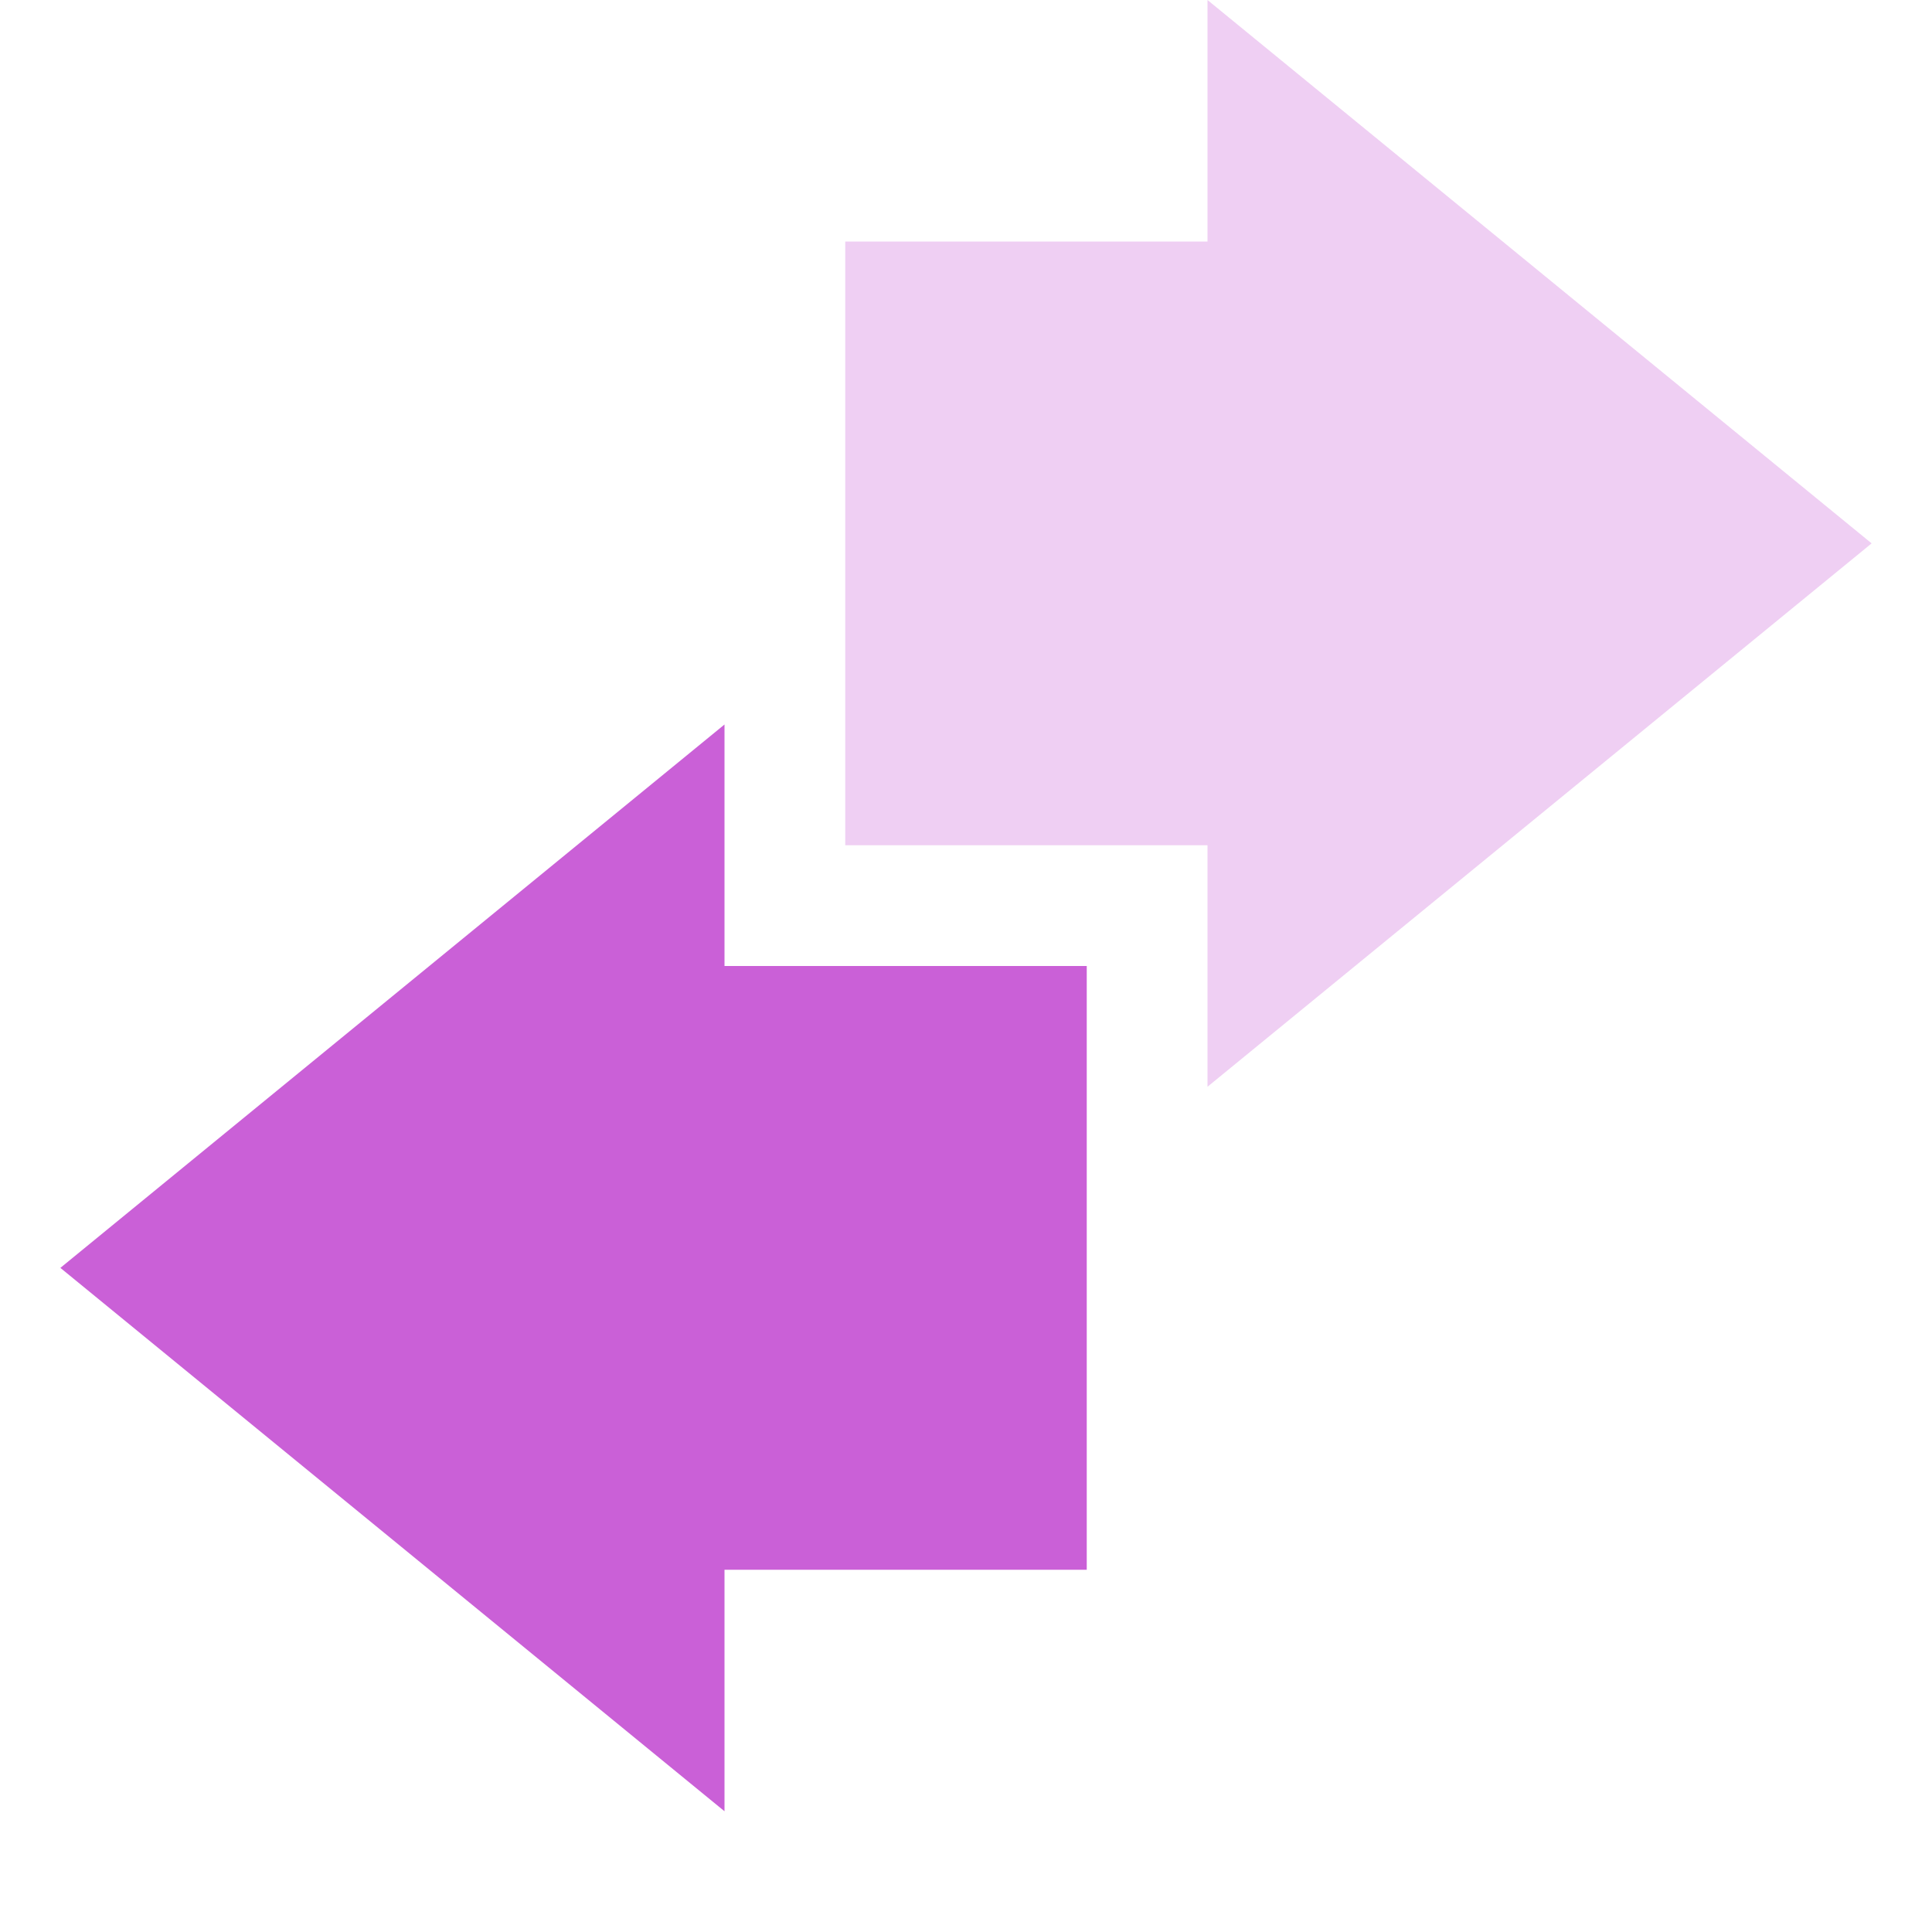 <svg xmlns="http://www.w3.org/2000/svg" width="16" height="16" version="1.1">
 <path style="fill:#ca60d7;opacity:0.3" d="M 10,9 15.5,4.5 10,0 C 10,0.01 10,1.34 10,2 9,2 8,2 7,2 7,3.67 7,5.34 7,7 8,7 9,7 10,7 10,7.67 10,9 10,9 Z"/>
 <path style="fill:#ca60d7" d="M 6,6 0.5,10.5 6,15 V 13 H 9 V 8 H 6 Z"/>
</svg>
